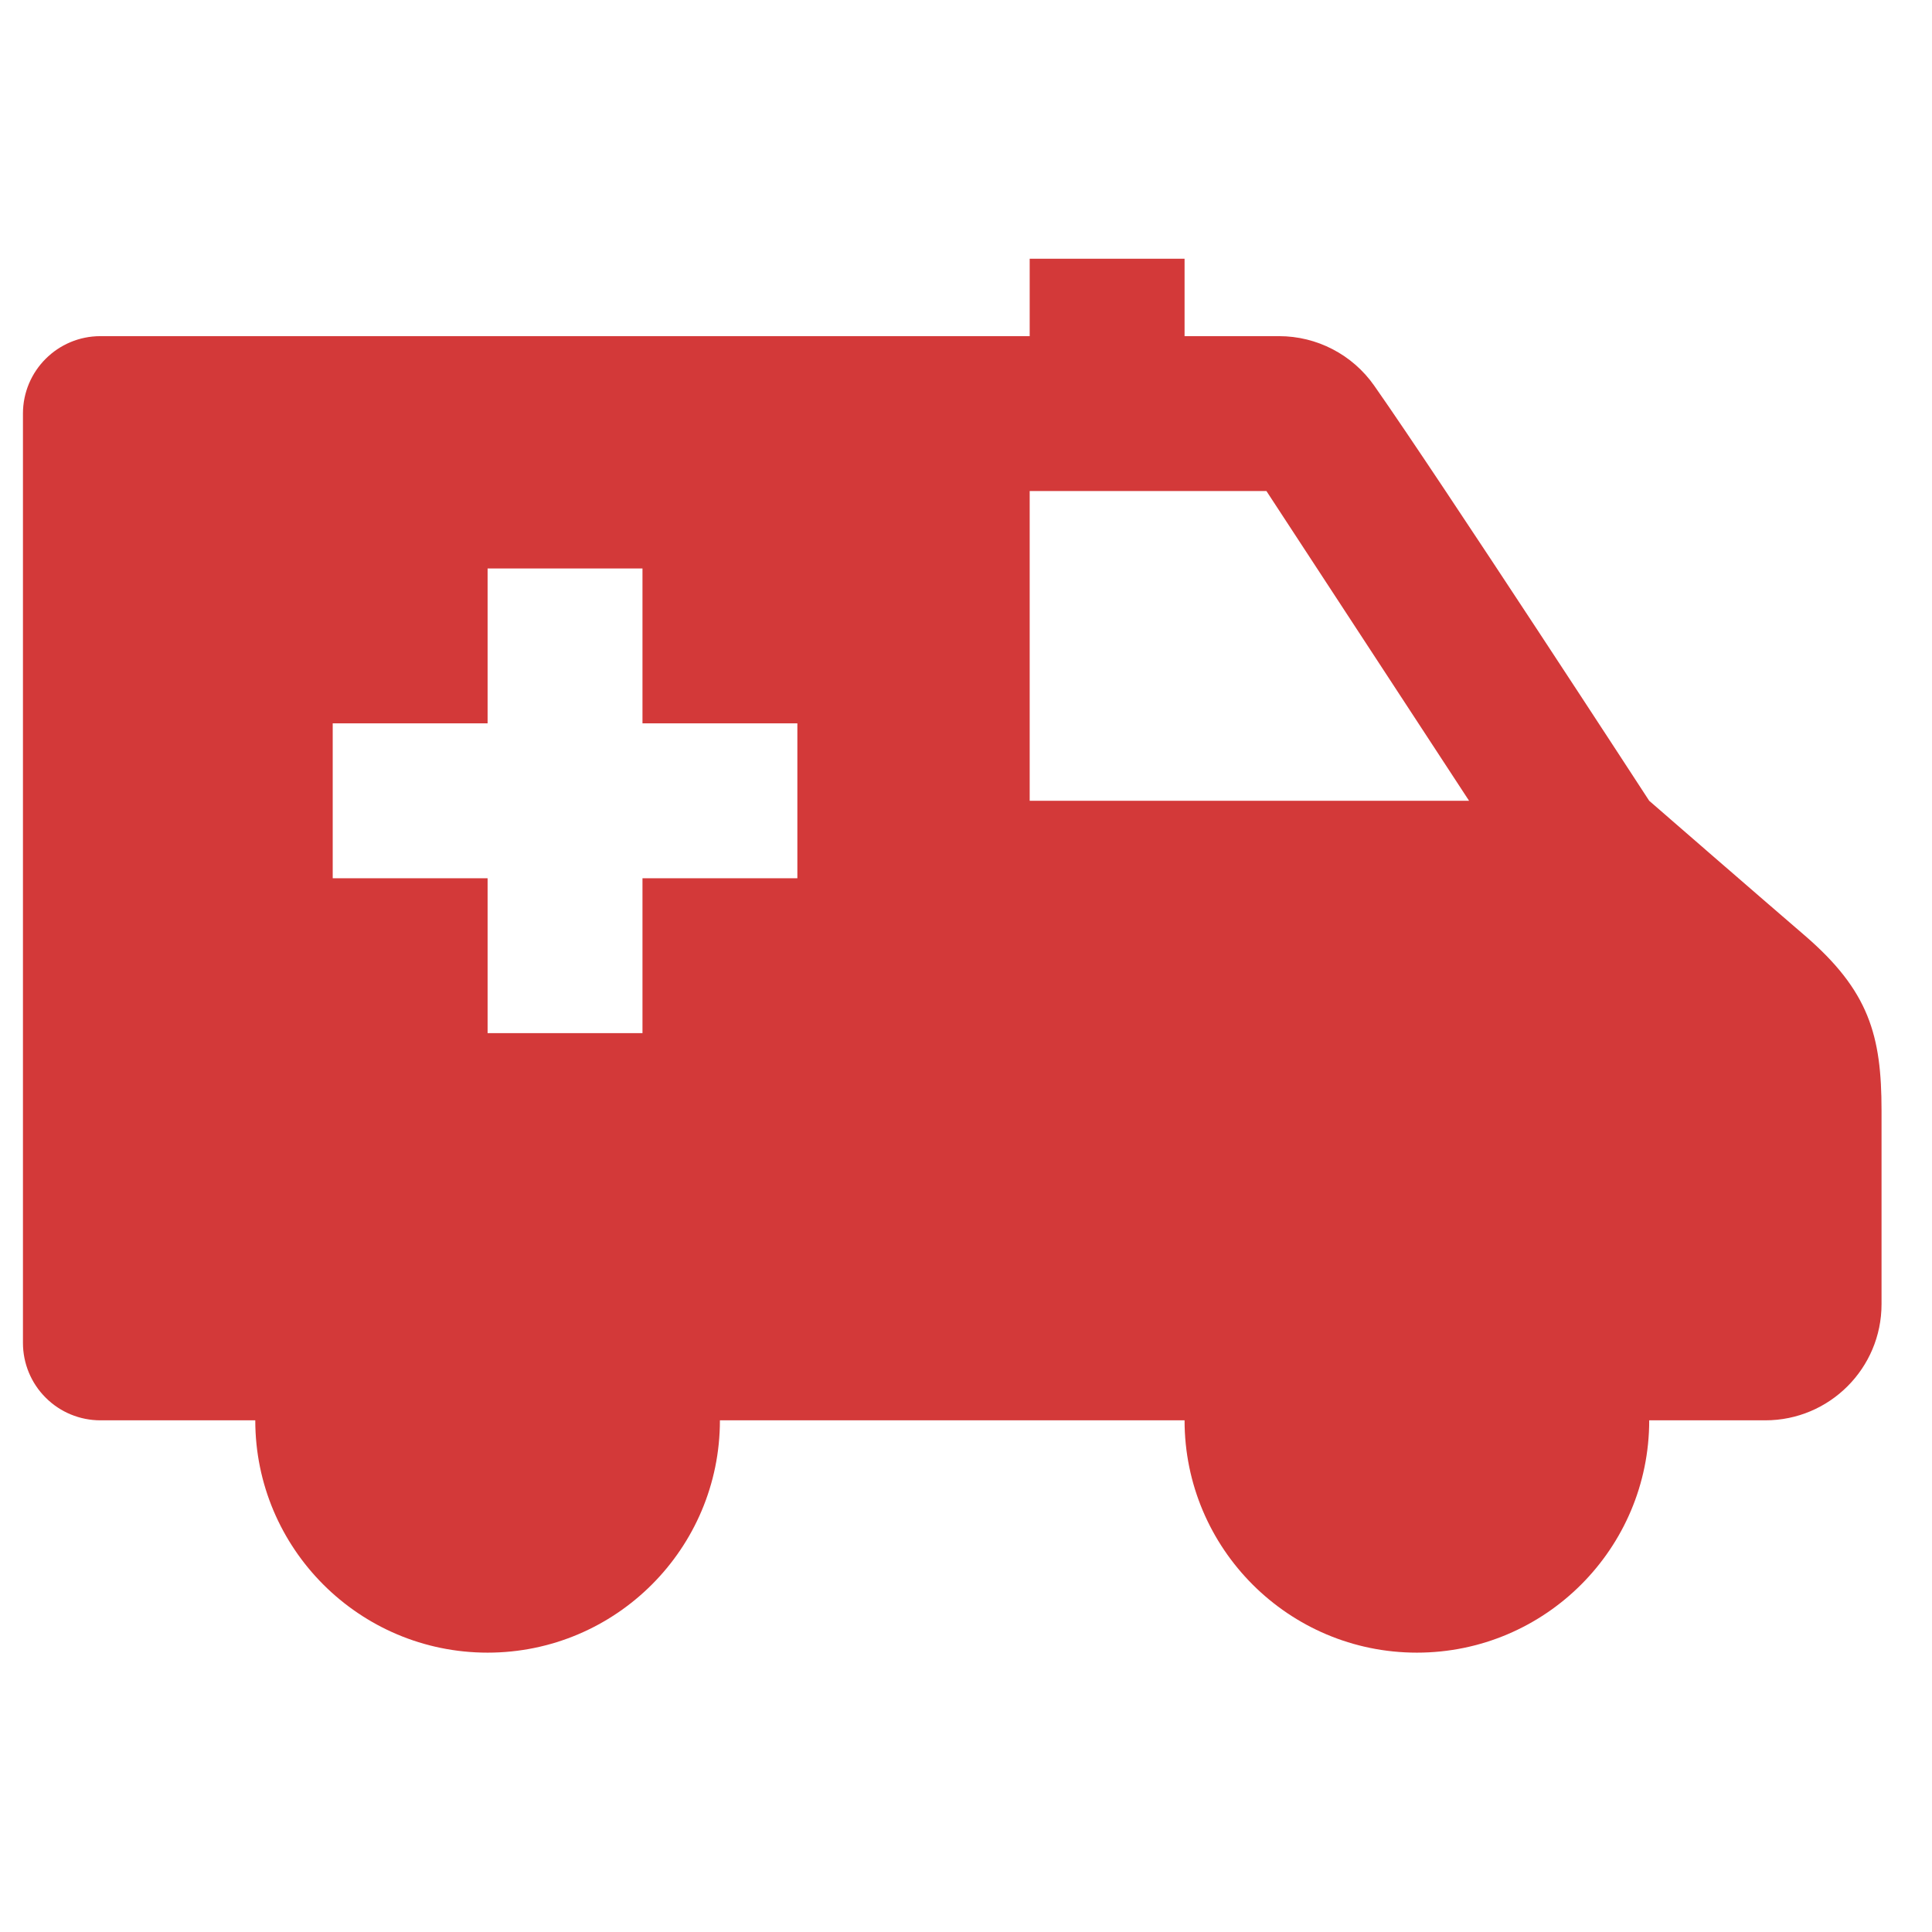 <?xml version="1.0" encoding="UTF-8" standalone="no" ?>
<!DOCTYPE svg PUBLIC "-//W3C//DTD SVG 1.1//EN" "http://www.w3.org/Graphics/SVG/1.1/DTD/svg11.dtd">
<svg xmlns="http://www.w3.org/2000/svg" xmlns:xlink="http://www.w3.org/1999/xlink" version="1.1" width="1080" height="1080" viewBox="0 0 1080 1080" xml:space="preserve">
<desc>Created with Fabric.js 5.2.4</desc>
<defs>
</defs>
<rect x="0" y="0" width="100%" height="100%" fill="transparent"></rect>
<g transform="matrix(1 0 0 1 540 540)" id="1f935ef3-5802-431e-95f2-1b6f3d4a0f86"  >
<rect style="stroke: none; stroke-width: 1; stroke-dasharray: none; stroke-linecap: butt; stroke-dashoffset: 0; stroke-linejoin: miter; stroke-miterlimit: 4; fill: rgb(255,255,255); fill-rule: nonzero; opacity: 1; visibility: hidden;" vector-effect="non-scaling-stroke"  x="-540" y="-540" rx="0" ry="0" width="1080" height="1080" />
</g>
<g transform="matrix(1 0 0 1 540 540)" id="eebc2ac6-75b3-47a5-be30-bcb030189ba0"  >
</g>
<g transform="matrix(NaN NaN NaN NaN 0 0)"  >
<path style="stroke: none; stroke-width: 1; stroke-dasharray: none; stroke-linecap: butt; stroke-dashoffset: 0; stroke-linejoin: miter; stroke-miterlimit: 4; fill: rgb(0,0,0); fill-rule: evenodd; opacity: 1;"  transform=" translate(-12, -12)" d="M 13 4 L 13 3 L 15 3 L 15 4 L 16.22 4 C 16.709 4 17.167 4.238 17.448 4.638 C 18.31 5.867 21 10 21 10 C 21 10 22.391 11.209 23 11.732 C 23.841 12.454 24 13.031 24 14 L 24 16.5 C 24 17.328 23.328 18 22.5 18 L 21 18 C 21 19.656 19.656 21 18 21 C 16.344 21 15 19.656 15 18 L 9 18 C 9 19.656 7.656 21 6 21 C 4.344 21 3 19.656 3 18 L 1 18 C 0.735 18 0.48 17.895 0.293 17.707 C 0.105 17.52 5.551115123125783e-17 17.265 5.551115123125783e-17 17 L 5.551115123125783e-17 5 C 5.551115123125783e-17 4.448 0.448 4 1 4 L 13 4 z M 6.064 16.75 C 6.754 16.75 7.314 17.31 7.314 18 C 7.314 18.69 6.754 19.25 6.064 19.25 C 5.374 19.25 4.814 18.69 4.814 18 C 4.814 17.31 5.374 16.75 6.064 16.75 z M 18.064 16.75 C 18.754 16.75 19.314 17.31 19.314 18 C 19.314 18.69 18.754 19.25 18.064 19.25 C 17.374 19.25 16.814 18.69 16.814 18 C 16.814 17.31 17.374 16.75 18.064 16.75 z M 8 7 L 6 7 L 6 9 L 4 9 L 4 11 L 6 11 L 6 13 L 8 13 L 8 11 L 10 11 L 10 9 L 8 9 L 8 7 z M 16.057 6 L 13 6 L 13 10 L 18.674 10 L 16.057 6 z" stroke-linecap="round" />
</g>
<g transform="matrix(NaN NaN NaN NaN 0 0)"  >
<path style="stroke: none; stroke-width: 1; stroke-dasharray: none; stroke-linecap: butt; stroke-dashoffset: 0; stroke-linejoin: miter; stroke-miterlimit: 4; fill: rgb(0,0,0); fill-rule: evenodd; opacity: 1;"  transform=" translate(-12, -12)" d="M 13 4 L 13 3 L 15 3 L 15 4 L 16.22 4 C 16.709 4 17.167 4.238 17.448 4.638 C 18.31 5.867 21 10 21 10 C 21 10 22.391 11.209 23 11.732 C 23.841 12.454 24 13.031 24 14 L 24 16.5 C 24 17.328 23.328 18 22.5 18 L 21 18 C 21 19.656 19.656 21 18 21 C 16.344 21 15 19.656 15 18 L 9 18 C 9 19.656 7.656 21 6 21 C 4.344 21 3 19.656 3 18 L 1 18 C 0.735 18 0.48 17.895 0.293 17.707 C 0.105 17.52 5.551115123125783e-17 17.265 5.551115123125783e-17 17 L 5.551115123125783e-17 5 C 5.551115123125783e-17 4.448 0.448 4 1 4 L 13 4 z M 6.064 16.75 C 6.754 16.75 7.314 17.31 7.314 18 C 7.314 18.69 6.754 19.25 6.064 19.25 C 5.374 19.25 4.814 18.69 4.814 18 C 4.814 17.31 5.374 16.75 6.064 16.75 z M 18.064 16.75 C 18.754 16.75 19.314 17.31 19.314 18 C 19.314 18.69 18.754 19.25 18.064 19.25 C 17.374 19.25 16.814 18.69 16.814 18 C 16.814 17.31 17.374 16.75 18.064 16.75 z M 8 7 L 6 7 L 6 9 L 4 9 L 4 11 L 6 11 L 6 13 L 8 13 L 8 11 L 10 11 L 10 9 L 8 9 L 8 7 z M 16.057 6 L 13 6 L 13 10 L 18.674 10 L 16.057 6 z" stroke-linecap="round" />
</g>
<g transform="matrix(NaN NaN NaN NaN 0 0)"  >
<g style=""   >
</g>
</g>
<g transform="matrix(43.29 0 0 43.29 532.31 534.23)" id="7eb5ff86-3e10-4343-8b27-80ca9e728494"  >
<path style="stroke: rgb(0,0,0); stroke-width: 0; stroke-dasharray: none; stroke-linecap: butt; stroke-dashoffset: 0; stroke-linejoin: miter; stroke-miterlimit: 4; fill: rgb(211,57,57); fill-rule: nonzero; opacity: 1;" vector-effect="non-scaling-stroke"  transform=" translate(-12, -12)" d="M 13 4 L 13 3 L 15 3 L 15 4 L 16.22 4 C 16.709 4 17.167 4.238 17.448 4.638 C 18.31 5.867 21 10 21 10 C 21 10 22.391 11.209 23 11.732 C 23.841 12.454 24 13.031 24 14 L 24 16.5 C 24 17.328 23.328 18 22.5 18 L 21 18 C 21 19.656 19.656 21 18 21 C 16.344 21 15 19.656 15 18 L 9 18 C 9 19.656 7.656 21 6 21 C 4.344 21 3 19.656 3 18 L 1 18 C 0.735 18 0.48 17.895 0.293 17.707 C 0.105 17.52 5.551115123125783e-17 17.265 5.551115123125783e-17 17 L 5.551115123125783e-17 5 C 5.551115123125783e-17 4.448 0.448 4 1 4 L 13 4 z M 6.064 16.75 C 6.754 16.75 7.314 17.31 7.314 18 C 7.314 18.69 6.754 19.25 6.064 19.25 C 5.374 19.25 4.814 18.69 4.814 18 C 4.814 17.31 5.374 16.75 6.064 16.75 z M 18.064 16.75 C 18.754 16.75 19.314 17.31 19.314 18 C 19.314 18.69 18.754 19.25 18.064 19.25 C 17.374 19.25 16.814 18.69 16.814 18 C 16.814 17.31 17.374 16.75 18.064 16.75 z M 8 7 L 6 7 L 6 9 L 4 9 L 4 11 L 6 11 L 6 13 L 8 13 L 8 11 L 10 11 L 10 9 L 8 9 L 8 7 z M 16.057 6 L 13 6 L 13 10 L 18.674 10 L 16.057 6 z" stroke-linecap="round" />
</g>
</svg>